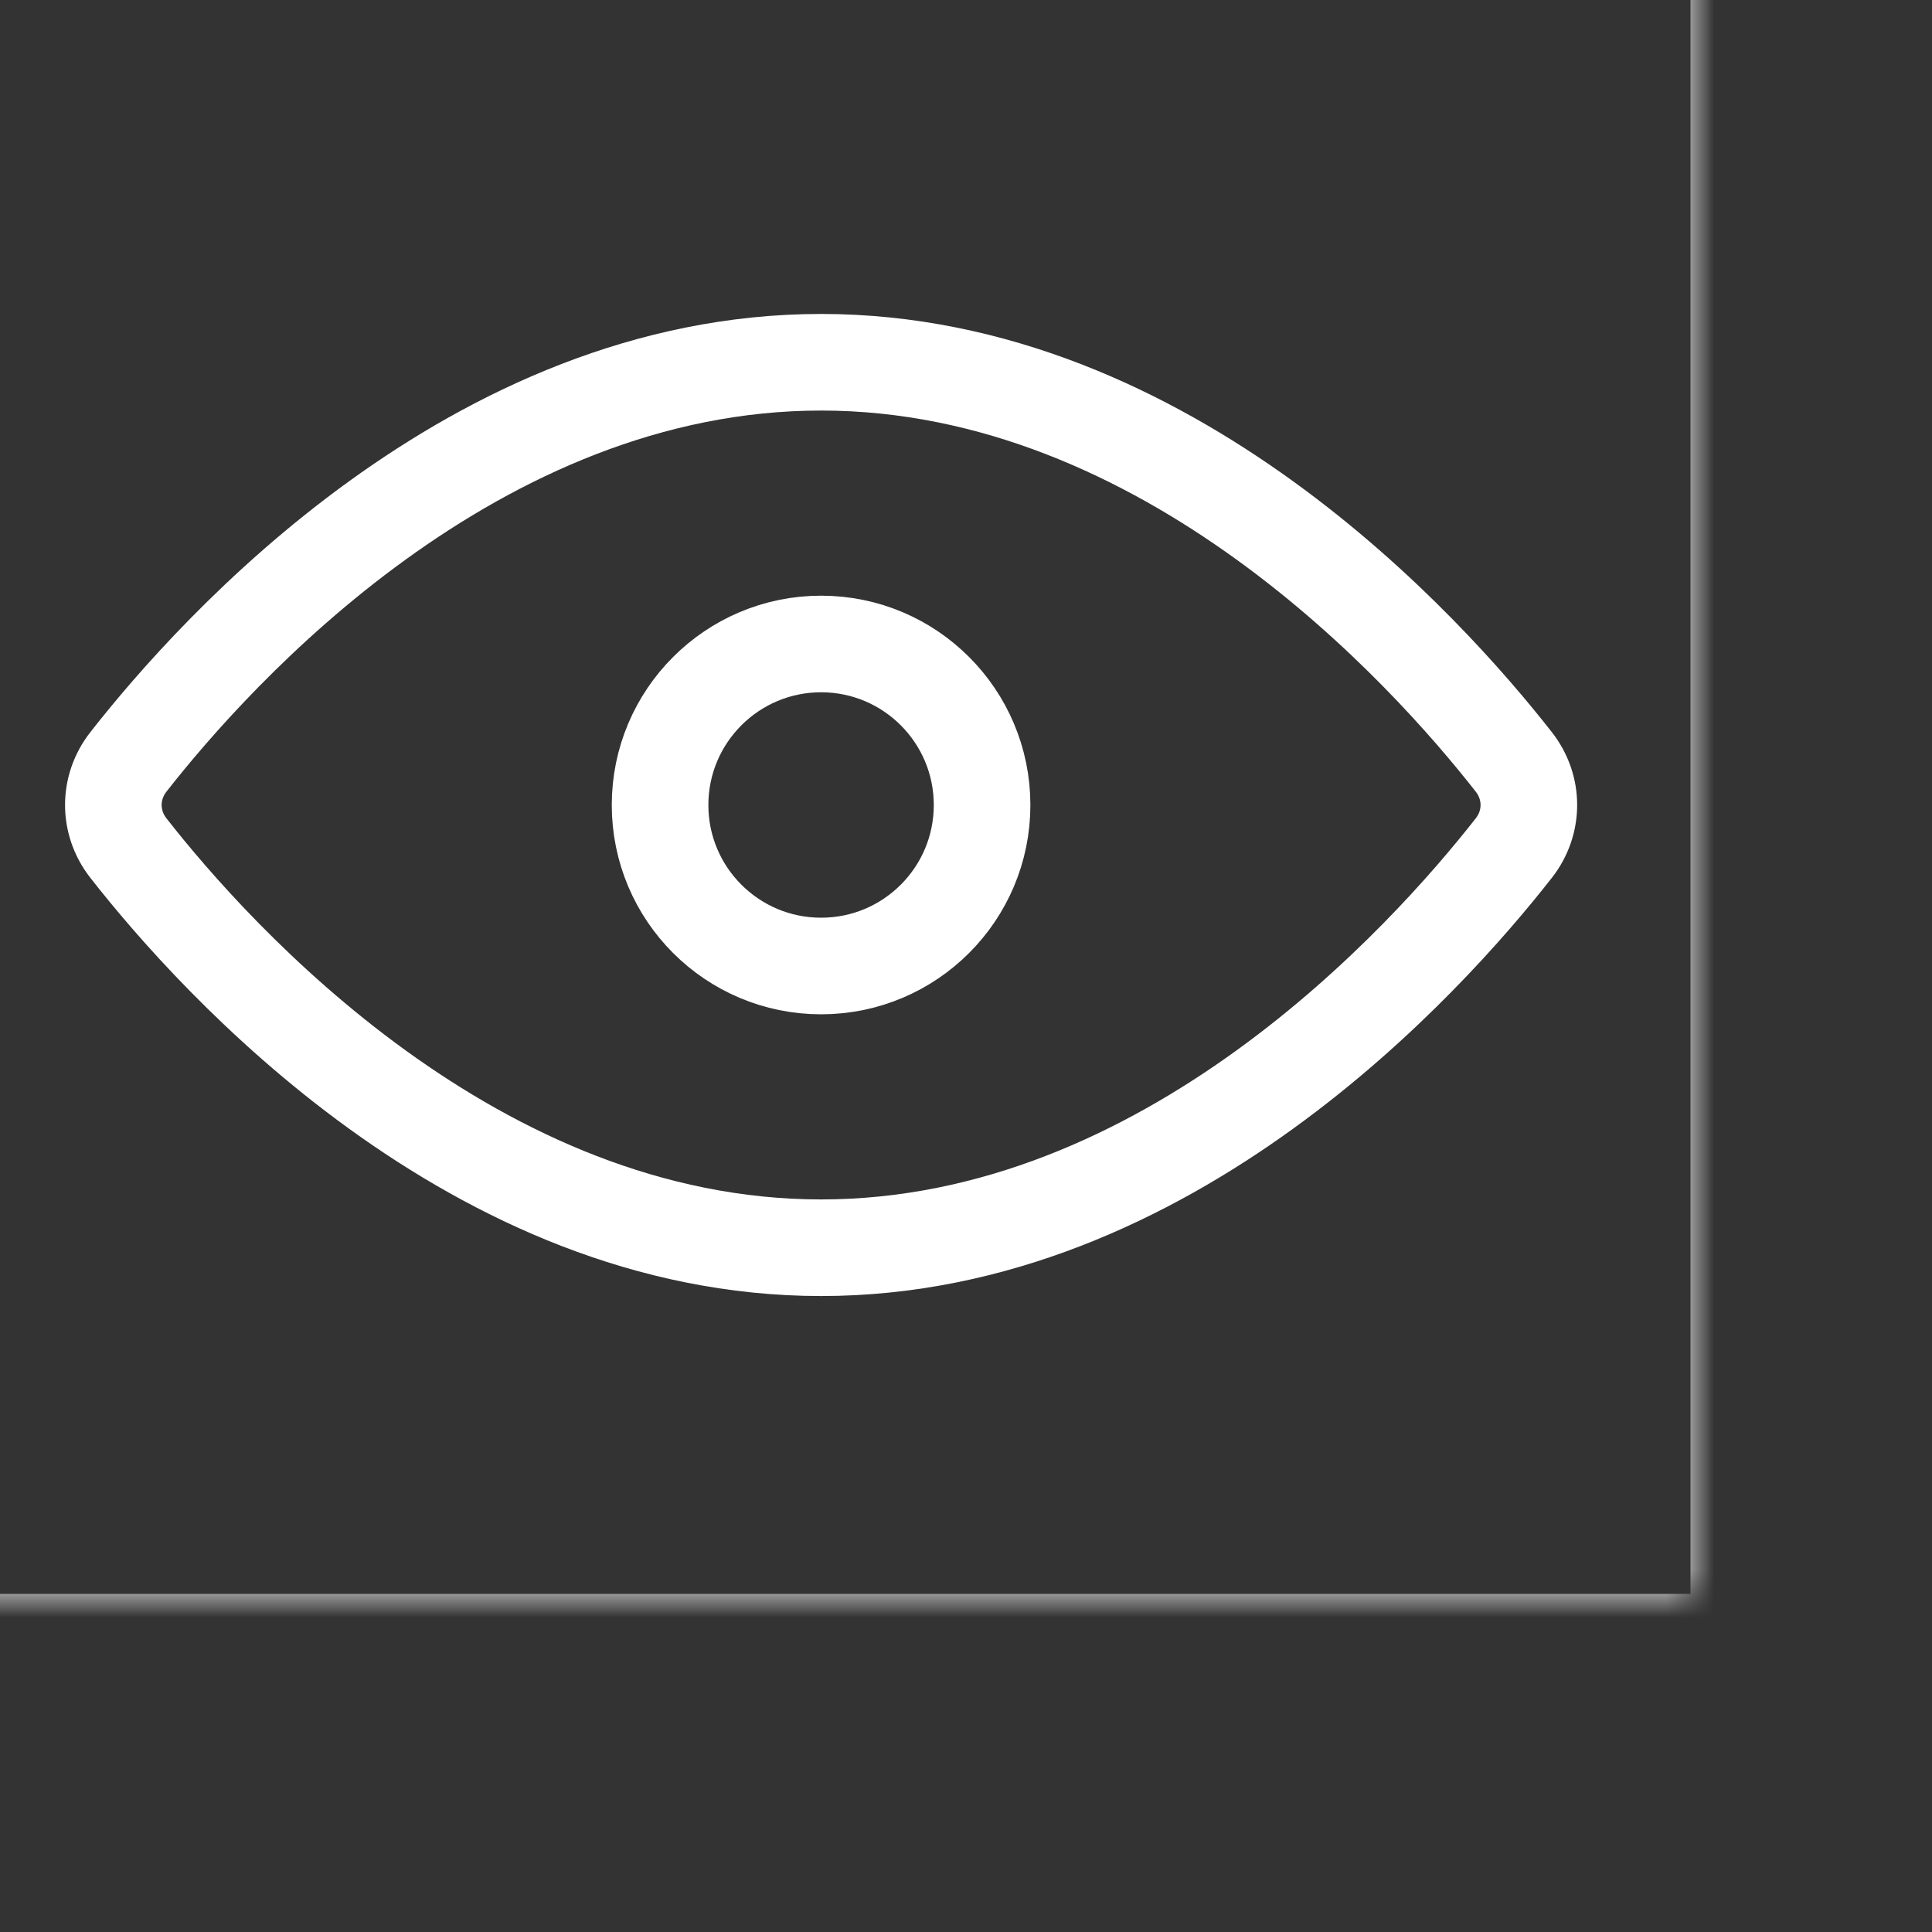 <svg width="40" height="40" viewBox="0 0 40 40" fill="none" xmlns="http://www.w3.org/2000/svg">
<rect x="0" y="0" width="40" height="40" fill="#333333" stroke="none"/>
<g clip-path="url(#clip0_389_371)">
<mask id="mask0_389_371" style="mask-type:luminance" maskUnits="userSpaceOnUse" x="-5" y="-7" width="40" height="40">
<path d="M35 -7H-5V33H35V-7Z" fill="white"/>
</mask>
<g mask="url(#mask0_389_371)">
<path d="M36 -4V34H-2V-4H36Z" stroke="white" stroke-width="2"/>
<path d="M17 20C18.841 20 20.333 18.508 20.333 16.667C20.333 14.826 18.841 13.333 17 13.333C15.159 13.333 13.666 14.826 13.666 16.667C13.666 18.508 15.159 20 17 20Z" stroke="white" stroke-width="2" stroke-linejoin="round"/>
<path d="M17 7.5C9.825 7.5 4.46 13.472 2.658 15.775C2.243 16.305 2.243 17.028 2.658 17.558C4.46 19.861 9.825 25.833 17 25.833C24.174 25.833 29.539 19.861 31.342 17.558C31.757 17.028 31.757 16.305 31.342 15.775C29.539 13.472 24.174 7.5 17 7.5Z" stroke="white" stroke-width="2" stroke-linecap="round" stroke-linejoin="round"/>
</g>
</g>
<defs>
<clipPath id="clip0_389_371">
<rect width="40" height="40" fill="white"/>
</clipPath>
</defs>
</svg>
